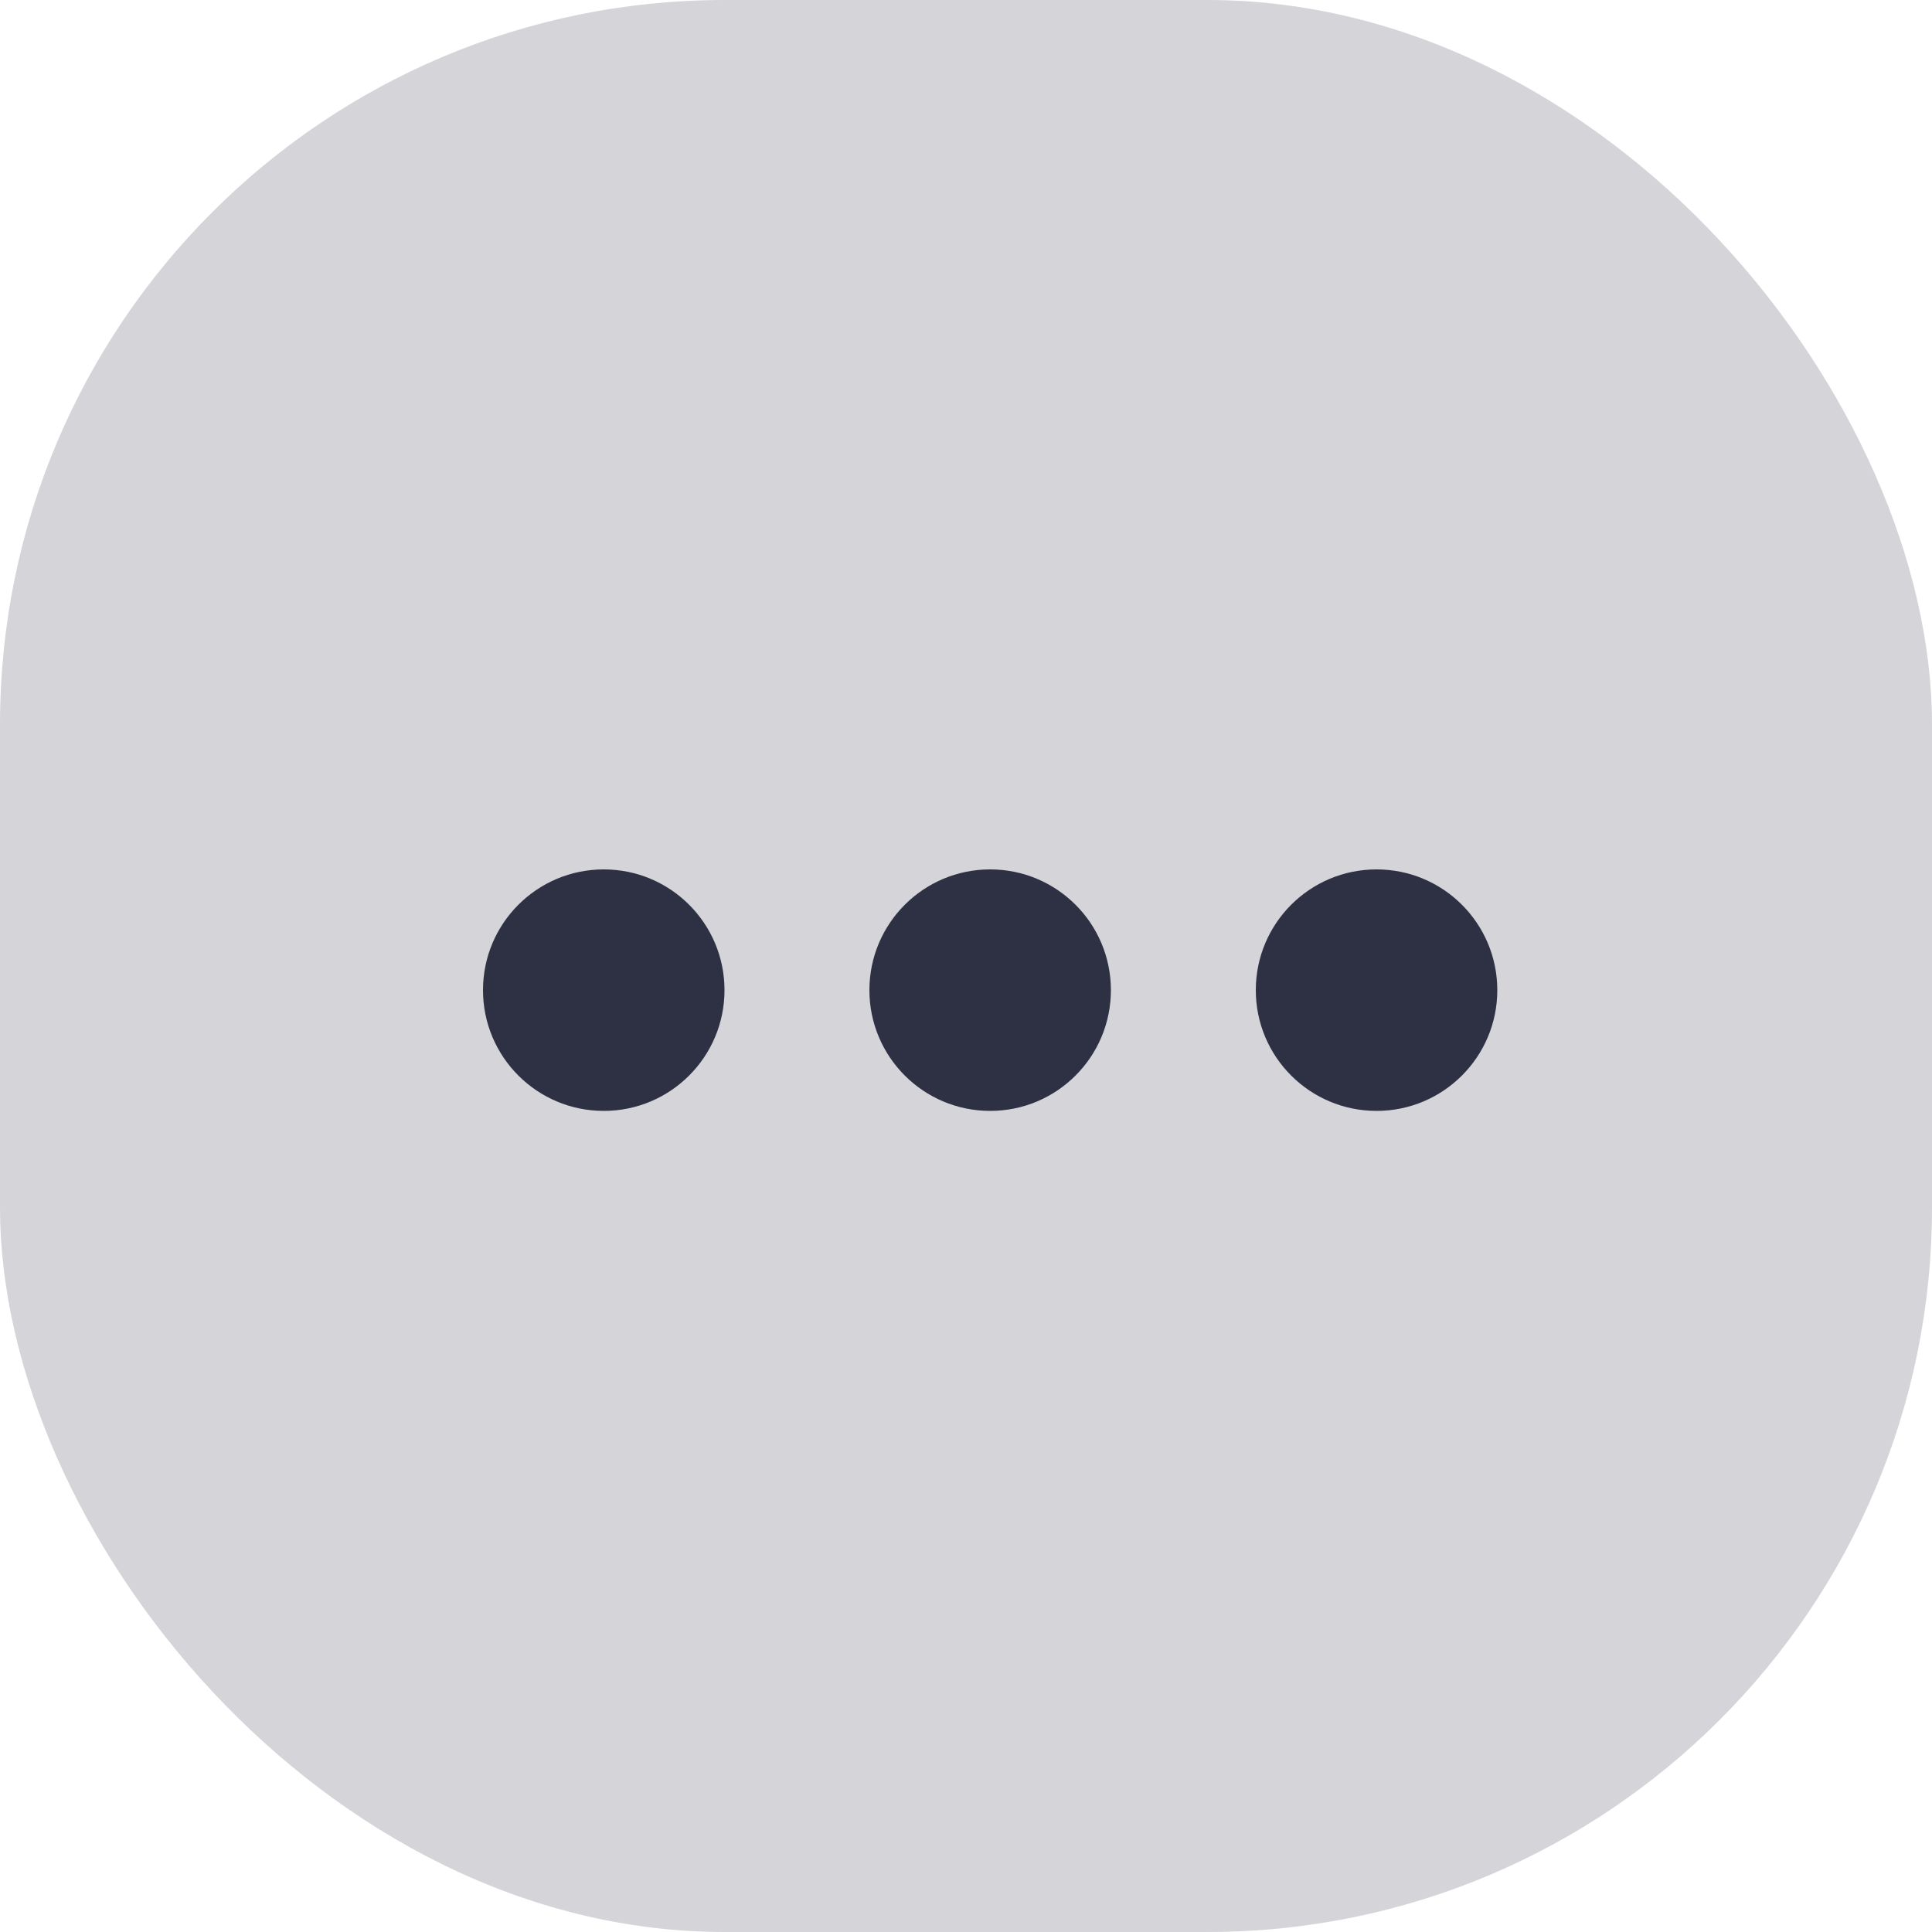 <svg width="32" height="32" viewBox="0 0 32 32" fill="none" xmlns="http://www.w3.org/2000/svg">
<g id="Group 9">
<rect id="Rectangle Copy 4" opacity="0.2" width="32" height="32" rx="12" fill="#2D3143"/>
<g id="Group 14">
<path id="Oval" fill-rule="evenodd" clip-rule="evenodd" d="M10 18.4C11.105 18.4 12 17.505 12 16.4C12 15.295 11.105 14.4 10 14.4C8.895 14.4 8 15.295 8 16.4C8 17.505 8.895 18.4 10 18.4Z" fill="#2D3143"/>
<path id="Oval Copy 2" fill-rule="evenodd" clip-rule="evenodd" d="M16.4 18.4C17.505 18.4 18.4 17.505 18.4 16.4C18.4 15.295 17.505 14.4 16.4 14.4C15.296 14.4 14.4 15.295 14.4 16.4C14.4 17.505 15.296 18.4 16.4 18.4Z" fill="#2D3143"/>
<path id="Oval Copy 3" fill-rule="evenodd" clip-rule="evenodd" d="M22.8 18.4C23.905 18.4 24.8 17.505 24.8 16.4C24.8 15.295 23.905 14.4 22.8 14.4C21.695 14.4 20.8 15.295 20.8 16.4C20.8 17.505 21.695 18.4 22.8 18.4Z" fill="#2D3143"/>
</g>
</g>
</svg>
